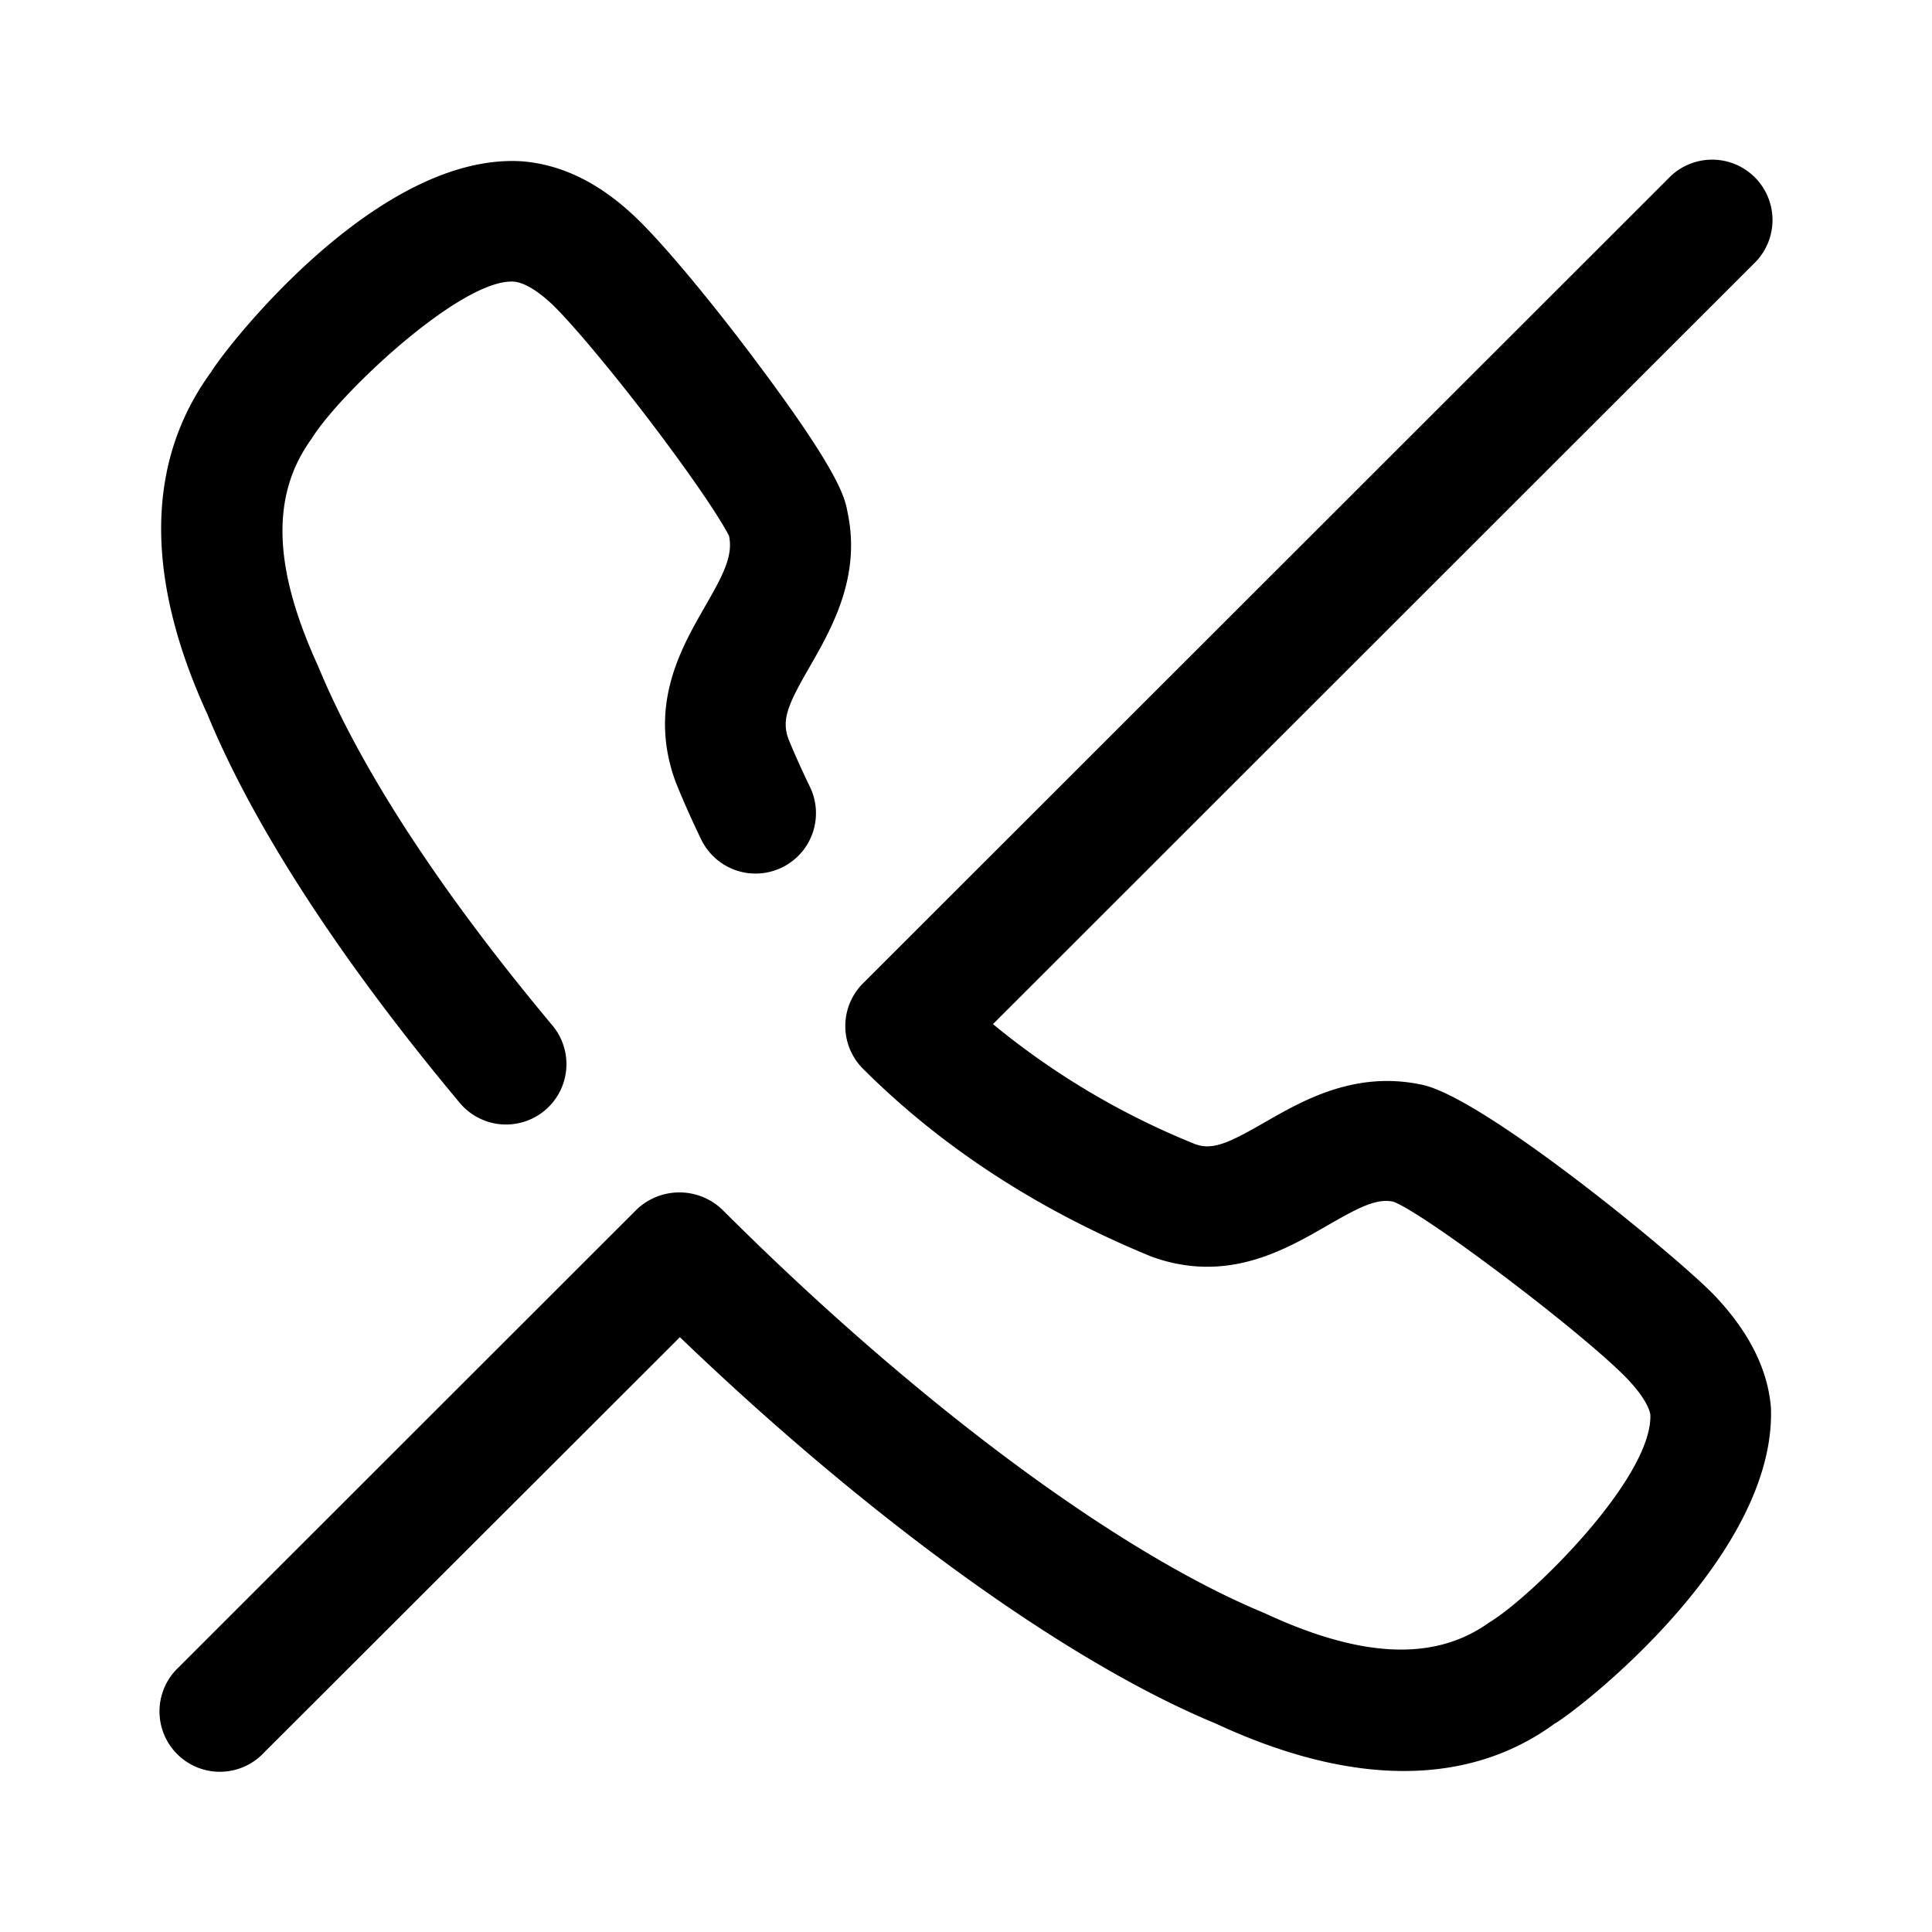 <svg viewBox="0 0 24 24" xmlns="http://www.w3.org/2000/svg" focusable="false">
  <path d="M20.72 2.222a.75.75 0 111.06 1.06l-9.445 9.44a9.56 9.56 0 002.51 1.49c.218.08.415-.01.873-.274.471-.27 1.114-.638 1.937-.465.764.148 3.175 2.136 3.634 2.61.431.45.67.919.71 1.4.073 1.858-2.407 3.772-2.69 3.931-.534.39-1.163.586-1.87.586-.705 0-1.487-.194-2.335-.589-1.841-.76-4.303-2.538-6.658-4.8l-5.166 5.16a.75.75 0 11-1.06-1.06l5.69-5.687a.77.77 0 011.06 0c2.382 2.38 4.9 4.255 6.737 5.014 1.218.568 2.123.598 2.794.116.534-.322 2.03-1.802 2-2.581-.004-.041-.05-.2-.292-.451-.549-.567-2.502-2.045-2.9-2.194-.215-.047-.449.082-.843.309-.523.3-1.239.71-2.165.372-1.414-.581-2.61-1.363-3.581-2.333a.75.75 0 010-1.06zM6.301 2.001l.187.003c.507.042.977.28 1.422.709.376.361 1.01 1.143 1.47 1.759 1.065 1.419 1.118 1.72 1.15 1.9.168.797-.202 1.44-.47 1.908-.265.46-.356.655-.266.899.077.19.17.394.266.593a.75.75 0 01-1.348.659 11.462 11.462 0 01-.317-.712c-.35-.946.062-1.661.363-2.185.225-.392.351-.628.298-.879-.003.001-.129-.288-.876-1.284-.495-.66-1.047-1.324-1.31-1.58-.25-.239-.409-.285-.483-.292-.646-.05-2.18 1.398-2.516 1.951-.514.706-.475 1.612.081 2.826.525 1.276 1.528 2.81 2.91 4.462a.75.75 0 11-1.151.962c-1.479-1.77-2.563-3.438-3.134-4.826-.781-1.7-.768-3.143.048-4.256.175-.292 2.06-2.73 3.863-2.614z"/>
</svg>
